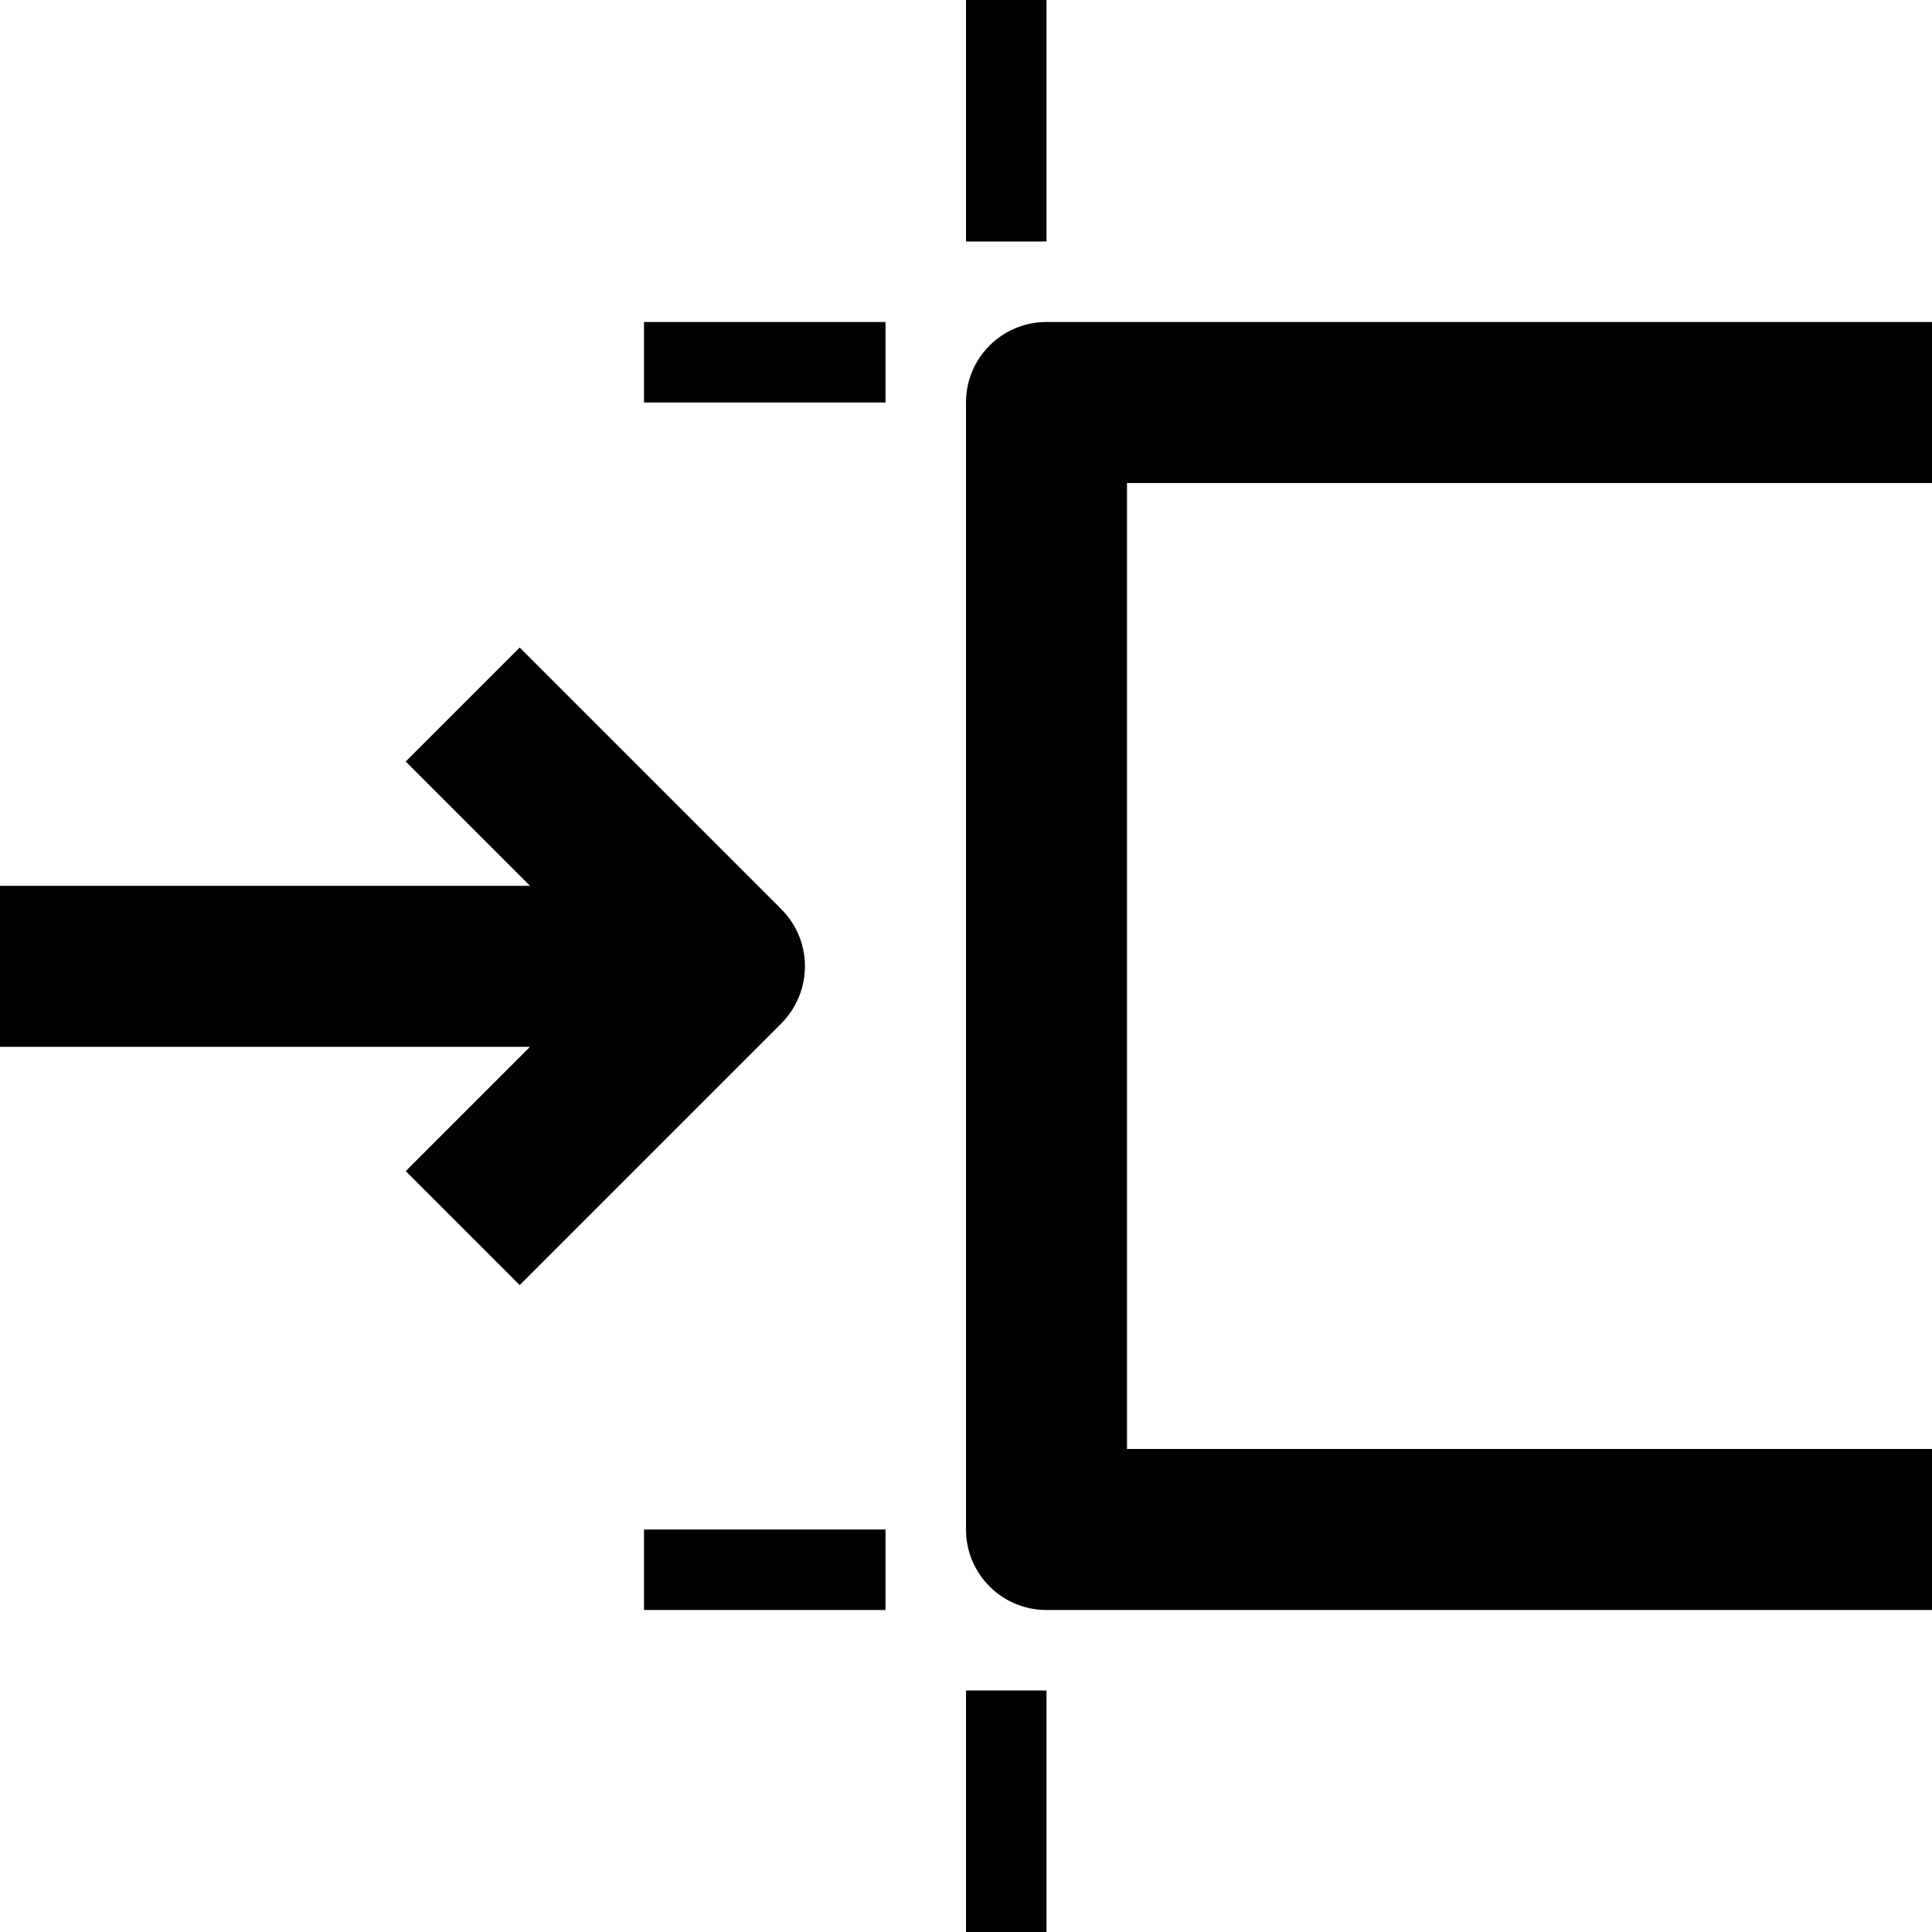 <svg version="1.1" xmlns="http://www.w3.org/2000/svg" width="24" height="24" viewBox="0 0 24 24" id="MoveLeftRightIcon">
  <path d="M24 6v-2h-11c-0.553 0-1 0.447-1 1v14c0 0.553 0.447 1 1 1h11v-2h-10v-12h10z" ></path>
  <path d="M8 19h3v1h-3v-1z" ></path>
  <path d="M12 21h1v3h-1v-3z" ></path>
  <path d="M12 0h1v3h-1v-3z" ></path>
  <path d="M8 4h3v1h-3v-1z" ></path>
  <path d="M9.706 11.294l-3.25-3.25-1.416 1.416 1.544 1.544h-6.584v2h6.584l-1.544 1.544 1.416 1.416 3.25-3.25c0.391-0.397 0.391-1.028 0-1.419z" ></path>
</svg>

